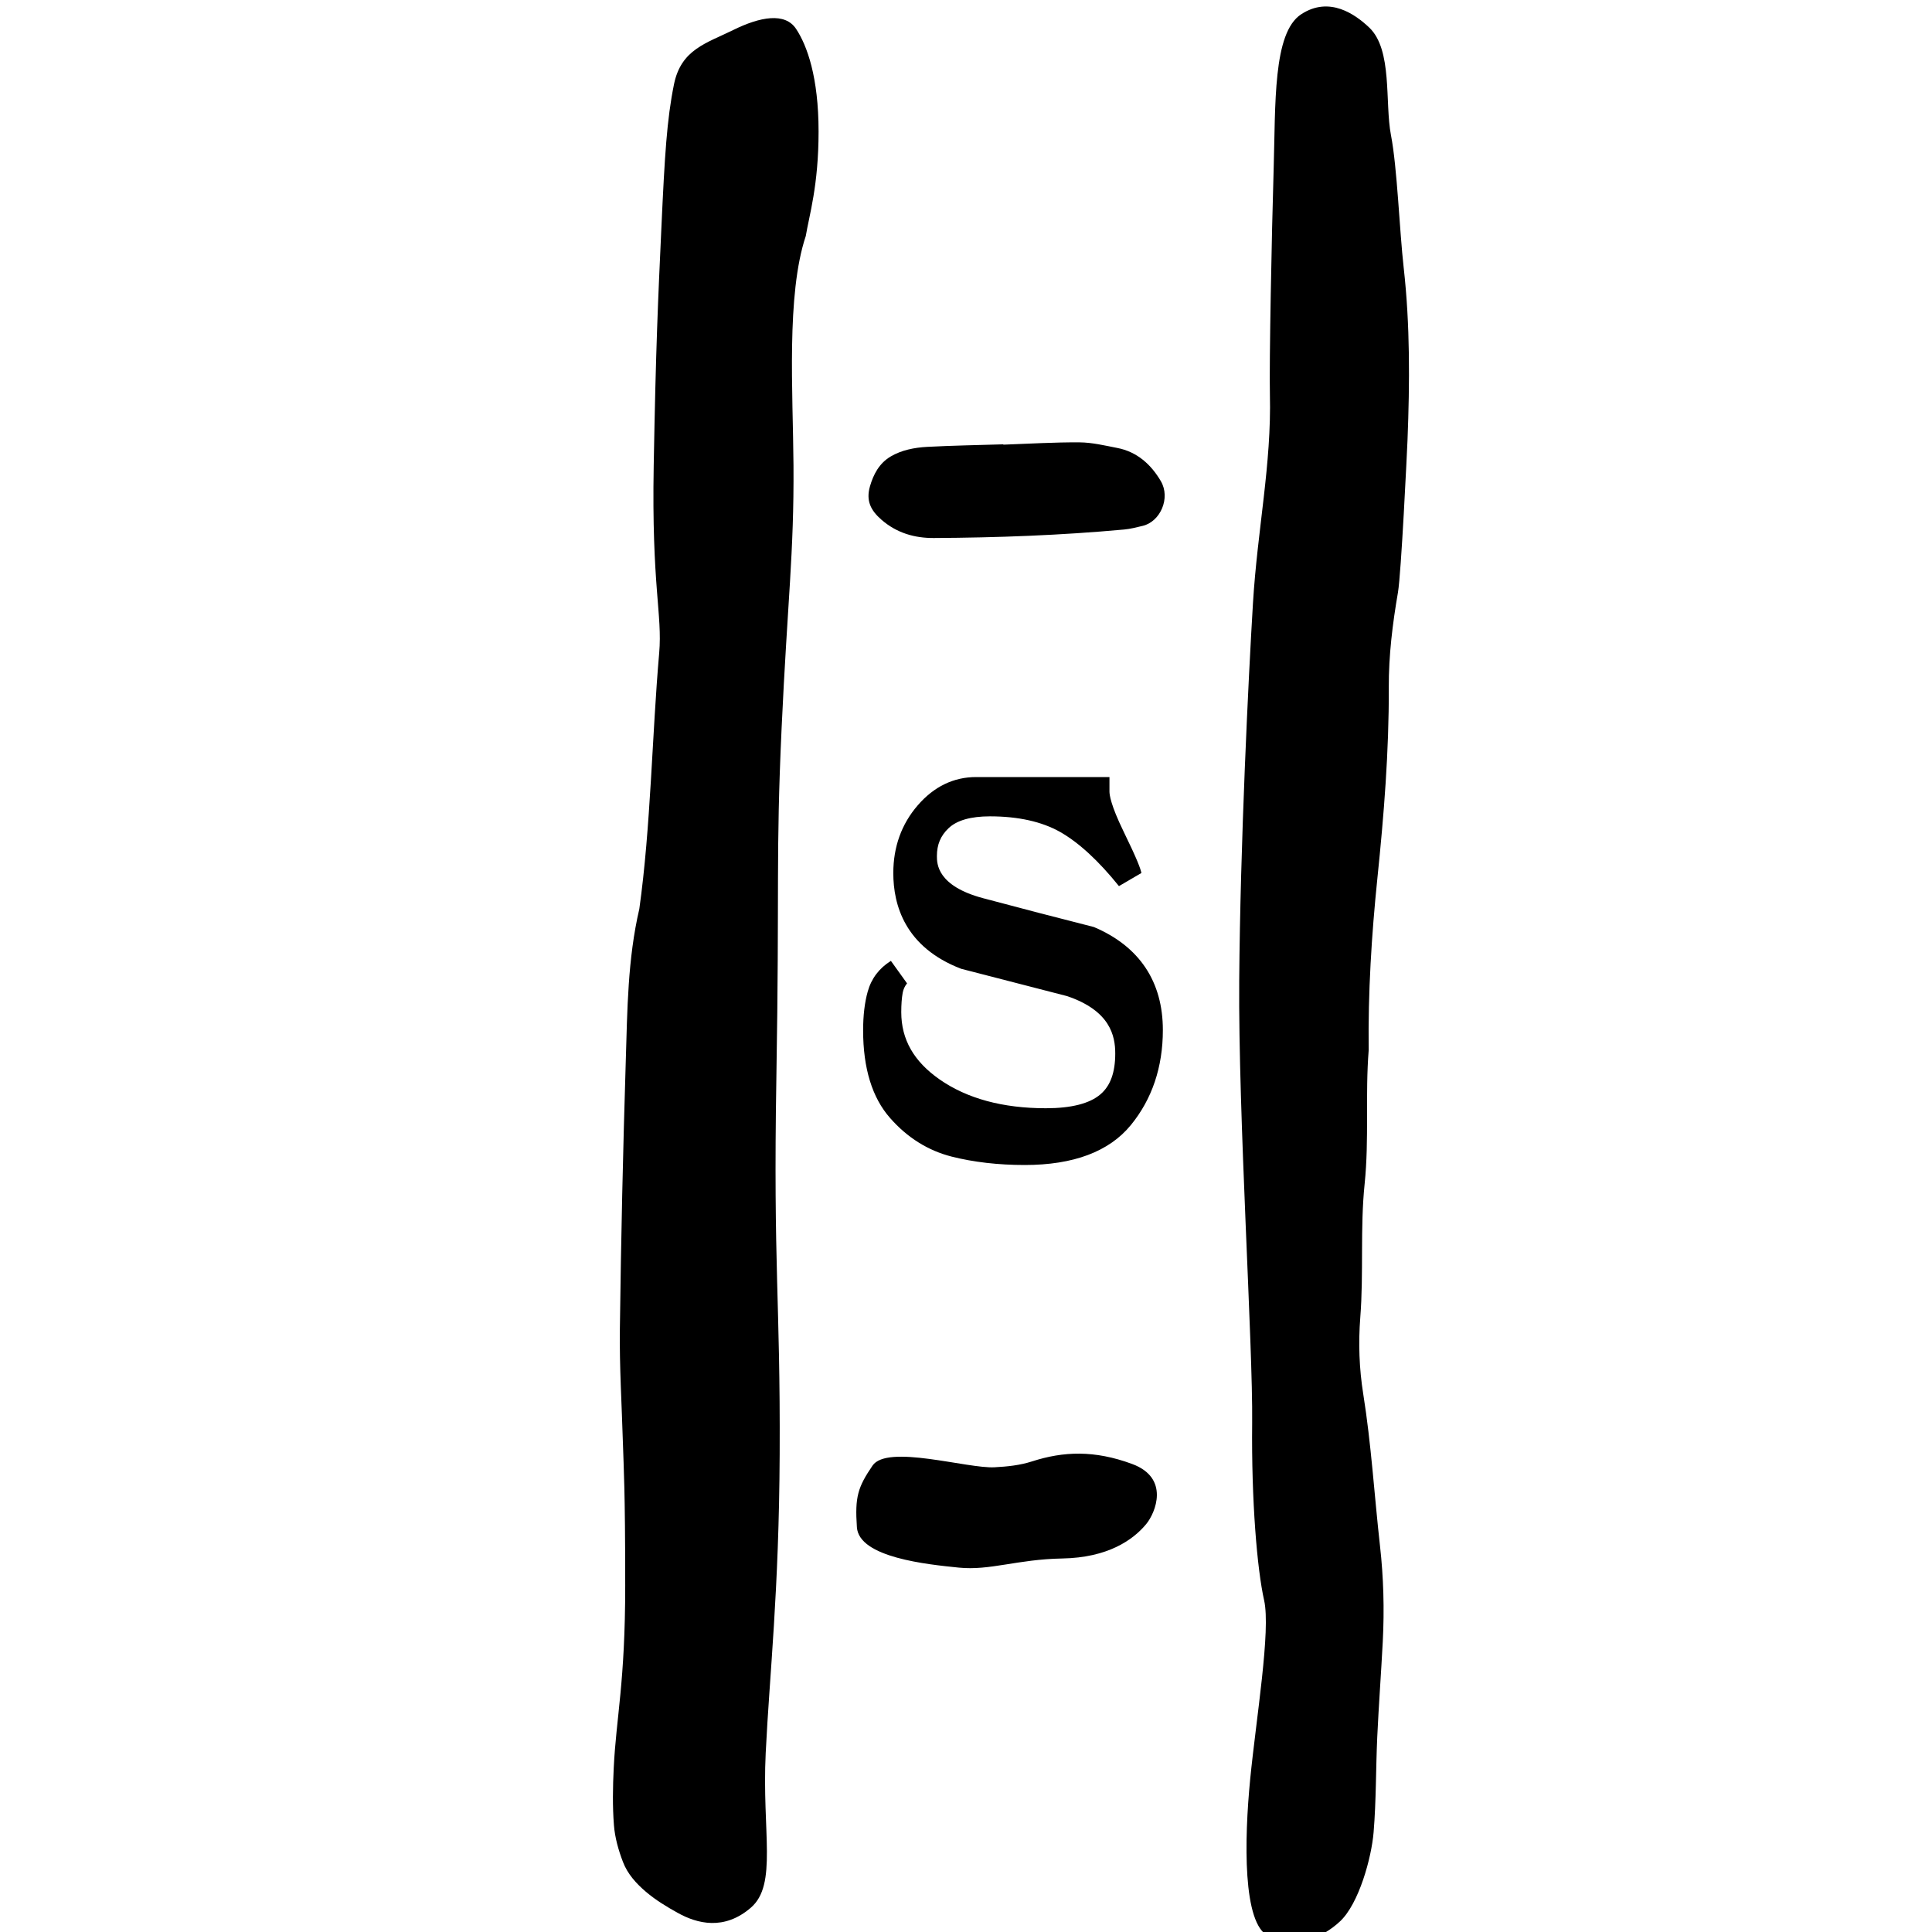 <?xml version="1.0" encoding="UTF-8" standalone="no"?>
<!-- Created with Inkscape (http://www.inkscape.org/) -->

<svg
   xmlns:dc="http://purl.org/dc/elements/1.1/"
   xmlns:cc="http://creativecommons.org/ns#"
   xmlns:rdf="http://www.w3.org/1999/02/22-rdf-syntax-ns#"
   xmlns:svg="http://www.w3.org/2000/svg"
   xmlns="http://www.w3.org/2000/svg"
   xmlns:sodipodi="http://sodipodi.sourceforge.net/DTD/sodipodi-0.dtd"
   xmlns:inkscape="http://www.inkscape.org/namespaces/inkscape"
   width="32.234mm"
   height="32.234mm"
   viewBox="0 0 32.234 32.234"
   version="1.1"
   id="svg10177"
   inkscape:version="0.92.3 (2405546, 2018-03-11)"
   sodipodi:docname="al_door_secret_trans.svg">
  <defs
     id="defs10171" />
  <sodipodi:namedview
     id="base"
     pagecolor="#ffffff"
     bordercolor="#666666"
     borderopacity="1.0"
     inkscape:pageopacity="0.0"
     inkscape:pageshadow="2"
     inkscape:zoom="1.979899"
     inkscape:cx="-43.105045"
     inkscape:cy="49.971598"
     inkscape:document-units="mm"
     inkscape:current-layer="Door_x2C__Secret"
     showgrid="false"
     inkscape:window-width="1366"
     inkscape:window-height="703"
     inkscape:window-x="0"
     inkscape:window-y="0"
     inkscape:window-maximized="1" />
  <g
     inkscape:label="Layer 1"
     inkscape:groupmode="layer"
     id="layer1"
     transform="translate(-90.131,-86.603)">
    <g
       transform="matrix(0.265,0,0,0.265,56.118,18.053)"
       id="Door_x2C__Secret">
      <path
         style="fill:none"
         inkscape:connector-curvature="0"
         d="m 200.854,354.044 c -1.389,0 -2.627,-0.047 -3.271,-0.071 l -0.753,-0.026 c -5.623,-0.189 -18.556,-0.58 -20.481,-2.017 -3.525,-2.629 -4.505,-21.11 -2.963,-26.065 0.349,-1.126 0.475,-8.974 0.399,-10.199 -0.188,-2.988 -0.266,-6.022 -0.34,-8.958 l -0.05,-1.892 c -0.014,-0.432 -0.257,-10.619 2.773,-13.443 1.731,-1.612 13.992,-1.83 16.661,-1.83 1.191,0 2.42,0.053 3.532,0.102 0.621,0.027 1.206,0.054 1.712,0.063 4.03,0.084 12.426,0.262 13.09,5.664 0.421,3.426 -0.055,7.659 -0.514,11.756 -0.382,3.403 -0.742,6.617 -0.59,9.141 0.106,1.802 0.666,13.578 0.536,17.385 -0.034,0.963 0.026,2.48 0.091,4.085 0.298,7.443 0.21,13.562 -1.921,14.983 -0.976,0.653 -2.683,1.322 -7.911,1.322 z"
         id="path174" />
      <path
         inkscape:connector-curvature="0"
         d="m 177.56,304.535 c 0.372,-8.053 0.786,-10.992 0.749,-16.56 -0.031,-4.583 -0.461,-10.737 0.774,-14.438 0.21,-1.282 0.805,-3.164 0.805,-6.578 0,-3.414 -0.718,-5.408 -1.415,-6.46 -0.696,-1.053 -2.26,-0.769 -3.957,0.069 -1.697,0.837 -3.285,1.218 -3.732,3.424 -0.448,2.207 -0.582,4.449 -0.793,9.034 -0.21,4.584 -0.346,7.381 -0.483,14.968 -0.137,7.587 0.555,9.385 0.345,11.795 -0.454,5.199 -0.527,10.948 -1.251,16.116 -0.735,3.149 -0.754,6.371 -0.853,9.577 -0.173,5.613 -0.301,11.23 -0.371,16.85 -0.031,2.407 0.121,4.814 0.192,7.222 0.048,1.606 0.144,2.837 0.144,8.951 0,6.114 -0.567,8.272 -0.723,11.481 -0.059,1.2 -0.081,2.411 0.013,3.605 0.06,0.784 0.286,1.578 0.569,2.316 0.289,0.76 0.842,1.364 1.446,1.879 0.615,0.522 1.3,0.938 2.005,1.328 1.213,0.675 2.92,1.126 4.604,-0.332 1.685,-1.459 0.69,-4.76 0.931,-9.728 0.241,-4.966 0.84,-10.151 0.88,-18.822 0.045,-9.745 -0.411,-11.667 -0.207,-23.752 0.204,-12.081 -0.044,-13.893 0.328,-21.945 z"
         id="path176" />
      <path
         inkscape:connector-curvature="0"
         d="m 216.729,275.559 c -0.27,-2.391 -0.407,-6.326 -0.804,-8.374 -0.396,-2.048 0.115,-5.375 -1.377,-6.78 -0.855,-0.805 -2.483,-2 -4.276,-0.827 -1.792,1.172 -1.608,5.657 -1.734,9.796 -0.126,4.139 -0.282,12.201 -0.235,14.135 0.106,4.425 -0.784,8.483 -1.067,13.156 -0.283,4.672 -0.8,15.188 -0.865,23.746 -0.064,8.557 0.867,22.938 0.815,27.853 -0.052,4.915 0.312,9.208 0.753,11.169 0.427,1.9 -0.501,7.433 -0.876,11.25 -0.375,3.818 -0.488,9.15 1.162,9.896 1.65,0.743 3.306,0.184 4.496,-0.935 1.189,-1.115 1.979,-4.006 2.111,-5.605 0.165,-1.996 0.139,-4.007 0.23,-6.01 0.094,-2.005 0.244,-4.007 0.348,-6.012 0.104,-2.008 0.049,-4.02 -0.176,-6.013 -0.357,-3.188 -0.548,-6.396 -1.056,-9.571 -0.254,-1.586 -0.309,-3.202 -0.185,-4.805 0.22,-2.806 -0.015,-5.628 0.275,-8.42 0.289,-2.807 0.03,-5.617 0.255,-8.419 -0.045,-3.615 0.177,-7.215 0.547,-10.813 0.412,-3.99 0.733,-7.992 0.718,-12.015 -0.009,-2.011 0.235,-3.999 0.577,-5.982 0.205,-1.186 0.568,-8.795 0.602,-9.595 0.141,-3.613 0.164,-7.225 -0.238,-10.825 z"
         id="path178" />
      <path
         inkscape:connector-curvature="0"
         d="m 193.328,350.688 c -0.772,0.249 -1.559,0.327 -2.365,0.37 -1.702,0.094 -6.754,-1.468 -7.679,-0.104 -0.925,1.362 -1.115,1.966 -0.983,3.88 0.133,1.914 4.449,2.341 6.415,2.541 1.966,0.2 3.673,-0.523 6.519,-0.575 2.845,-0.052 4.438,-1.148 5.278,-2.163 0.593,-0.715 1.498,-2.907 -0.881,-3.786 -2.38,-0.881 -4.331,-0.8 -6.304,-0.163 z"
         id="path180" />
      <path
         inkscape:connector-curvature="0"
         d="m 191.522,286.675 c 1.602,-0.056 3.204,-0.157 4.805,-0.145 0.789,0.007 1.581,0.199 2.365,0.352 1.251,0.24 2.134,1.047 2.745,2.09 0.625,1.068 -0.034,2.548 -1.139,2.814 -0.386,0.092 -0.774,0.195 -1.169,0.231 -3.989,0.365 -7.99,0.514 -11.995,0.535 -1.193,0.005 -2.319,-0.308 -3.288,-1.151 -0.679,-0.593 -0.984,-1.198 -0.721,-2.109 0.21,-0.726 0.572,-1.442 1.305,-1.874 0.671,-0.397 1.485,-0.561 2.287,-0.604 1.601,-0.086 3.202,-0.11 4.805,-0.16 0,0.006 0,0.012 0,0.021 z"
         id="path182" />
      <path
         inkscape:connector-curvature="0"
         d="m 192.869,332.027 c -1.667,0 -3.217,-0.178 -4.607,-0.53 -1.485,-0.379 -2.787,-1.193 -3.868,-2.424 -1.129,-1.275 -1.701,-3.133 -1.701,-5.52 0,-0.938 0.097,-1.763 0.289,-2.443 0.229,-0.825 0.723,-1.474 1.46,-1.934 l 1.016,1.415 c -0.146,0.184 -0.236,0.378 -0.276,0.603 -0.059,0.334 -0.088,0.736 -0.088,1.212 0,1.719 0.793,3.104 2.416,4.235 1.727,1.204 3.977,1.813 6.688,1.813 1.605,0 2.763,-0.296 3.441,-0.881 0.624,-0.535 0.927,-1.374 0.927,-2.565 0,-1.11 -0.313,-2.692 -3.029,-3.613 l -6.671,-1.721 c -3.548,-1.362 -4.273,-4.024 -4.273,-6.026 0,-1.648 0.516,-3.082 1.533,-4.26 1.023,-1.187 2.264,-1.786 3.68,-1.786 h 8.396 v 0.916 c 0,0.206 0.086,0.858 0.869,2.47 0.902,1.848 1.084,2.378 1.142,2.655 l -1.413,0.826 c -1.283,-1.596 -2.529,-2.742 -3.705,-3.411 -1.149,-0.648 -2.637,-0.982 -4.418,-0.982 -1.213,0 -2.089,0.253 -2.607,0.749 -0.5,0.476 -0.732,1.03 -0.732,1.752 0,0.466 0,1.879 2.914,2.654 2.359,0.631 4.684,1.231 6.967,1.813 2.882,1.221 4.345,3.45 4.345,6.484 0,2.34 -0.679,4.353 -2.021,5.992 -1.365,1.665 -3.61,2.507 -6.674,2.507 z"
         id="path184" />
    </g>
  </g>
</svg>
